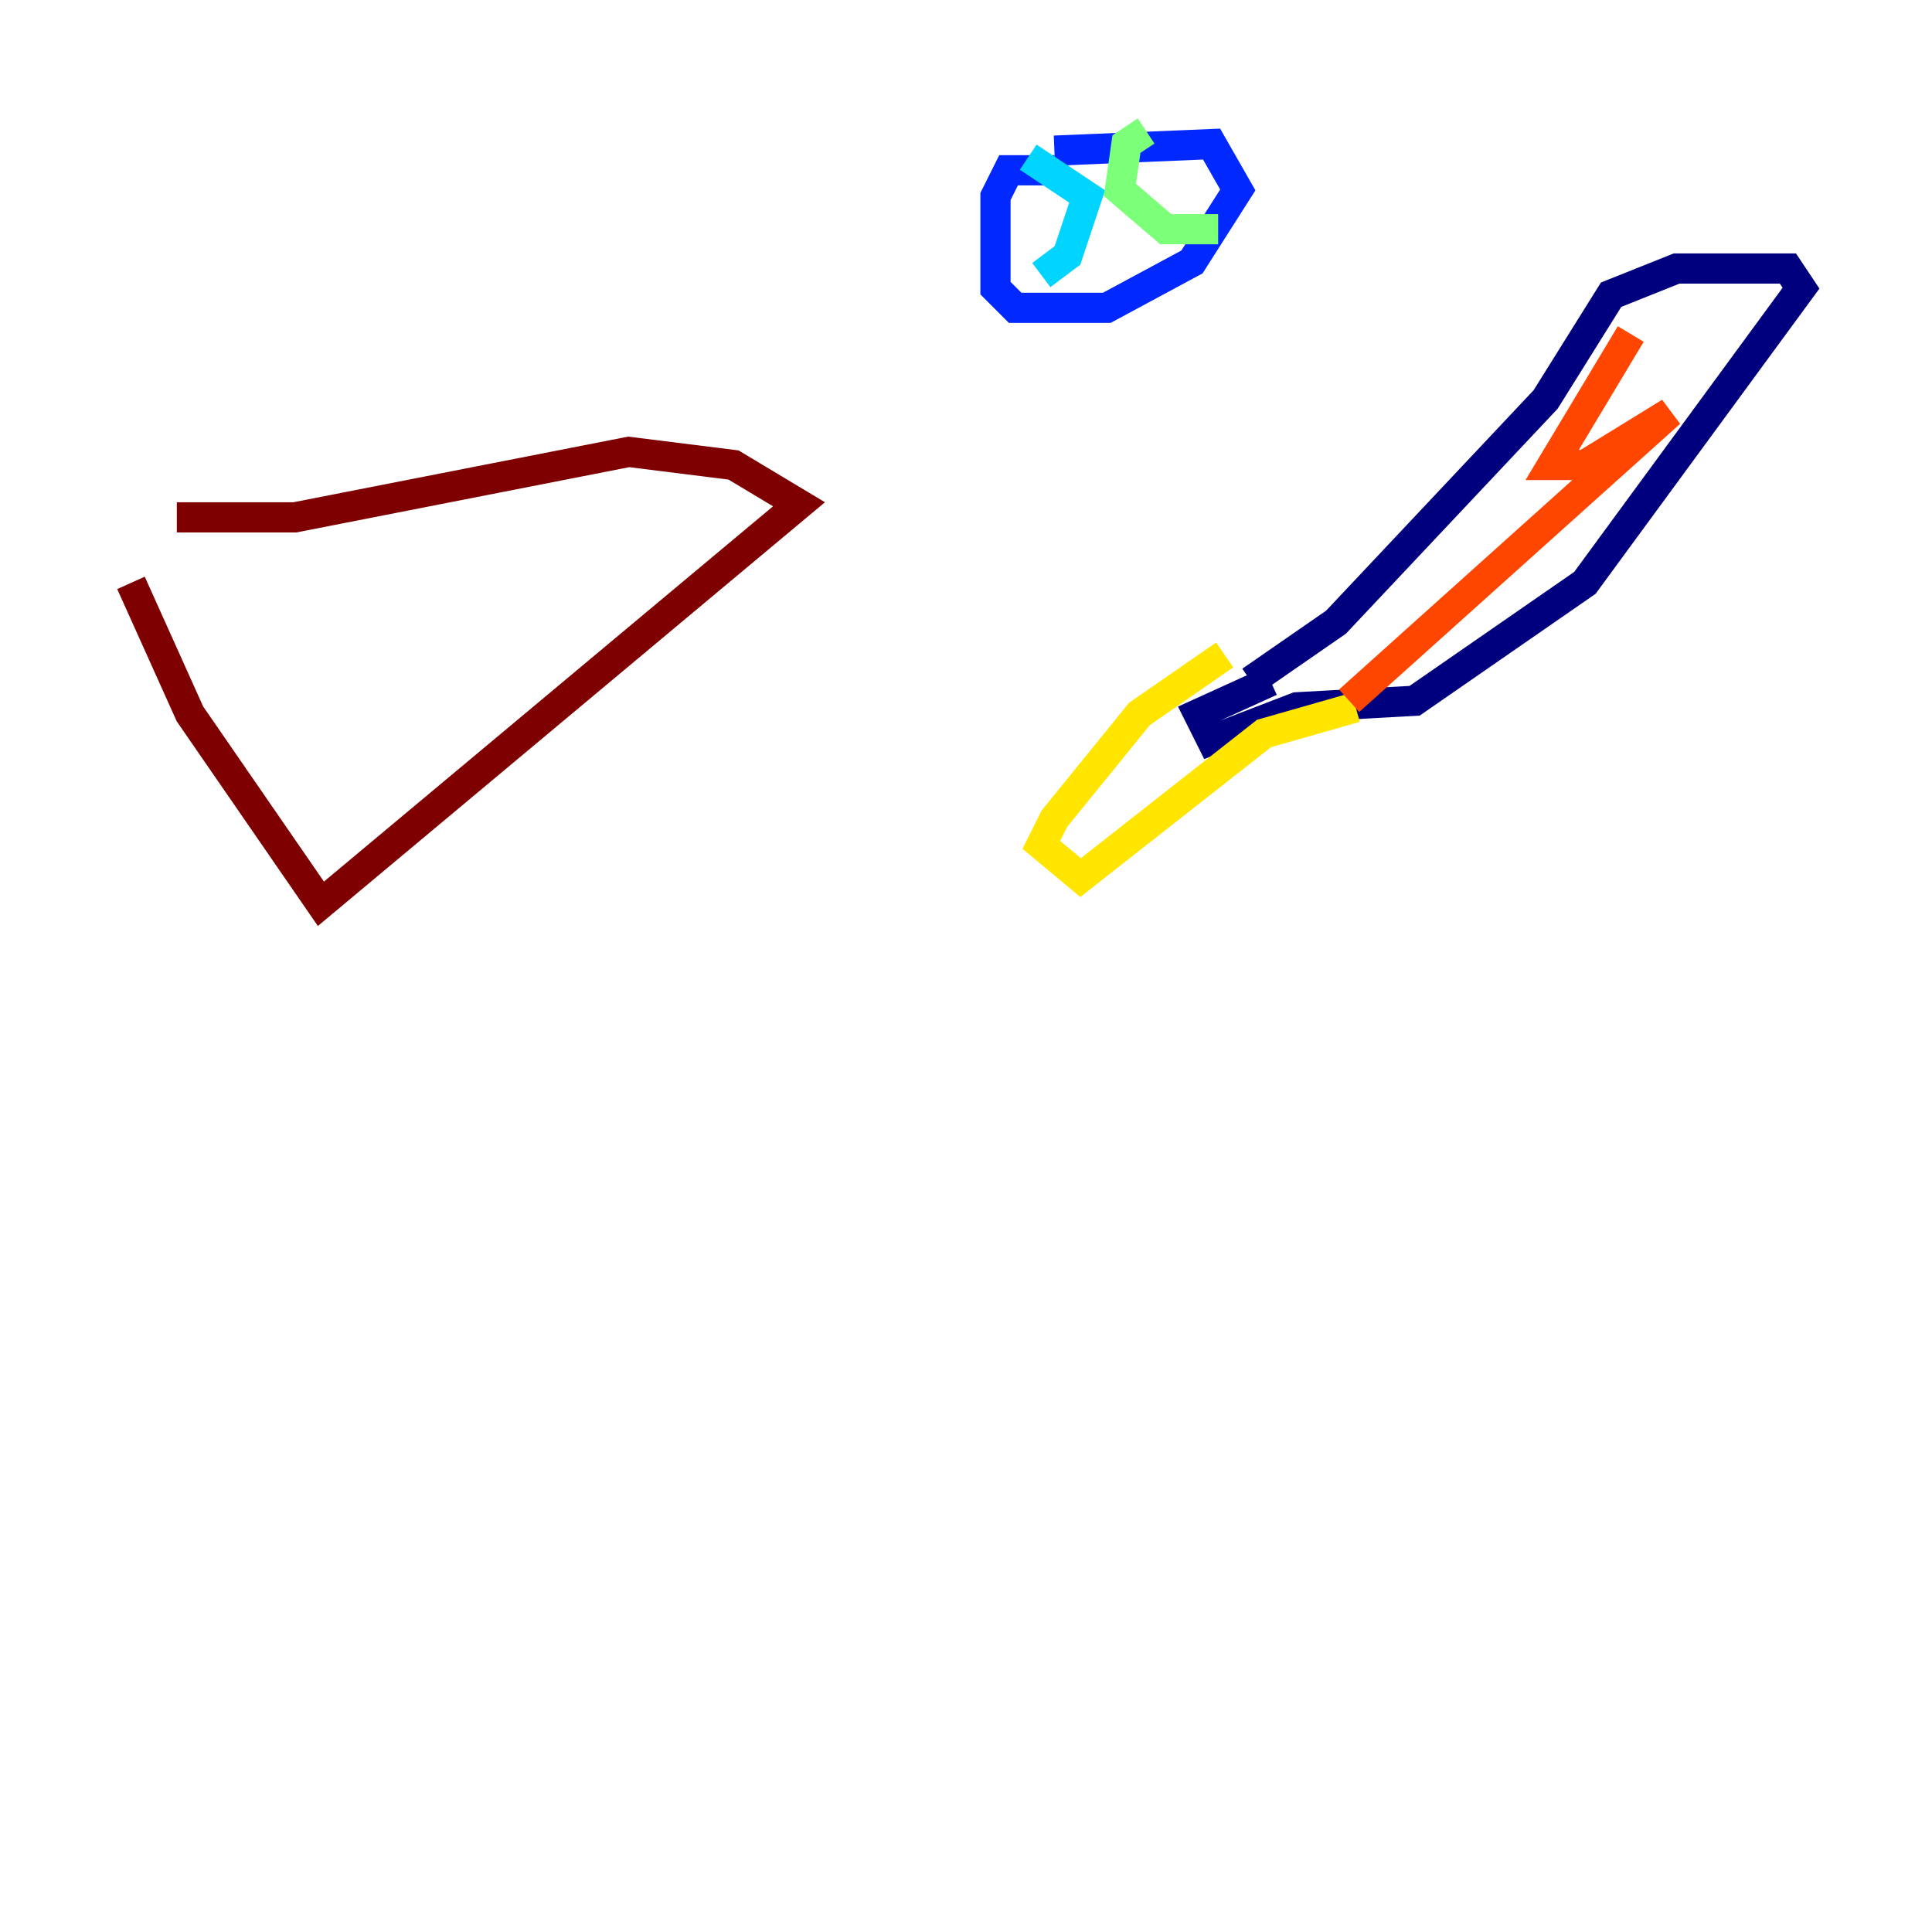 <?xml version="1.0" encoding="utf-8" ?>
<svg baseProfile="tiny" height="128" version="1.2" viewBox="0,0,128,128" width="128" xmlns="http://www.w3.org/2000/svg" xmlns:ev="http://www.w3.org/2001/xml-events" xmlns:xlink="http://www.w3.org/1999/xlink"><defs /><polyline fill="none" points="82.875,45.125 88.515,41.22 102.4,26.468 106.739,19.525 111.078,17.79 118.454,17.79 119.322,19.091 105.003,38.617 93.722,46.427 85.912,46.861 80.271,49.031 79.403,47.295 84.176,45.125" stroke="#00007f" stroke-width="2" /><polyline fill="none" points="69.858,11.281 66.82,11.281 65.953,13.017 65.953,19.091 67.254,20.393 73.329,20.393 78.969,17.356 82.007,12.583 80.271,9.546 69.858,9.98" stroke="#0028ff" stroke-width="2" /><polyline fill="none" points="68.122,10.414 72.027,13.017 70.725,16.922 68.99,18.224" stroke="#00d4ff" stroke-width="2" /><polyline fill="none" points="75.932,8.678 74.63,9.546 74.197,12.583 77.234,15.186 80.705,15.186" stroke="#7cff79" stroke-width="2" /><polyline fill="none" points="81.139,43.39 75.498,47.295 69.858,54.237 68.99,55.973 71.593,58.142 83.742,48.597 89.817,46.861" stroke="#ffe500" stroke-width="2" /><polyline fill="none" points="108.041,22.129 102.834,30.807 105.003,30.807 110.644,27.336 89.383,46.427" stroke="#ff4600" stroke-width="2" /><polyline fill="none" points="8.678,38.617 12.583,47.295 21.261,59.878 52.936,33.41 48.597,30.807 41.654,29.939 19.525,34.278 11.715,34.278" stroke="#7f0000" stroke-width="2" /></svg>